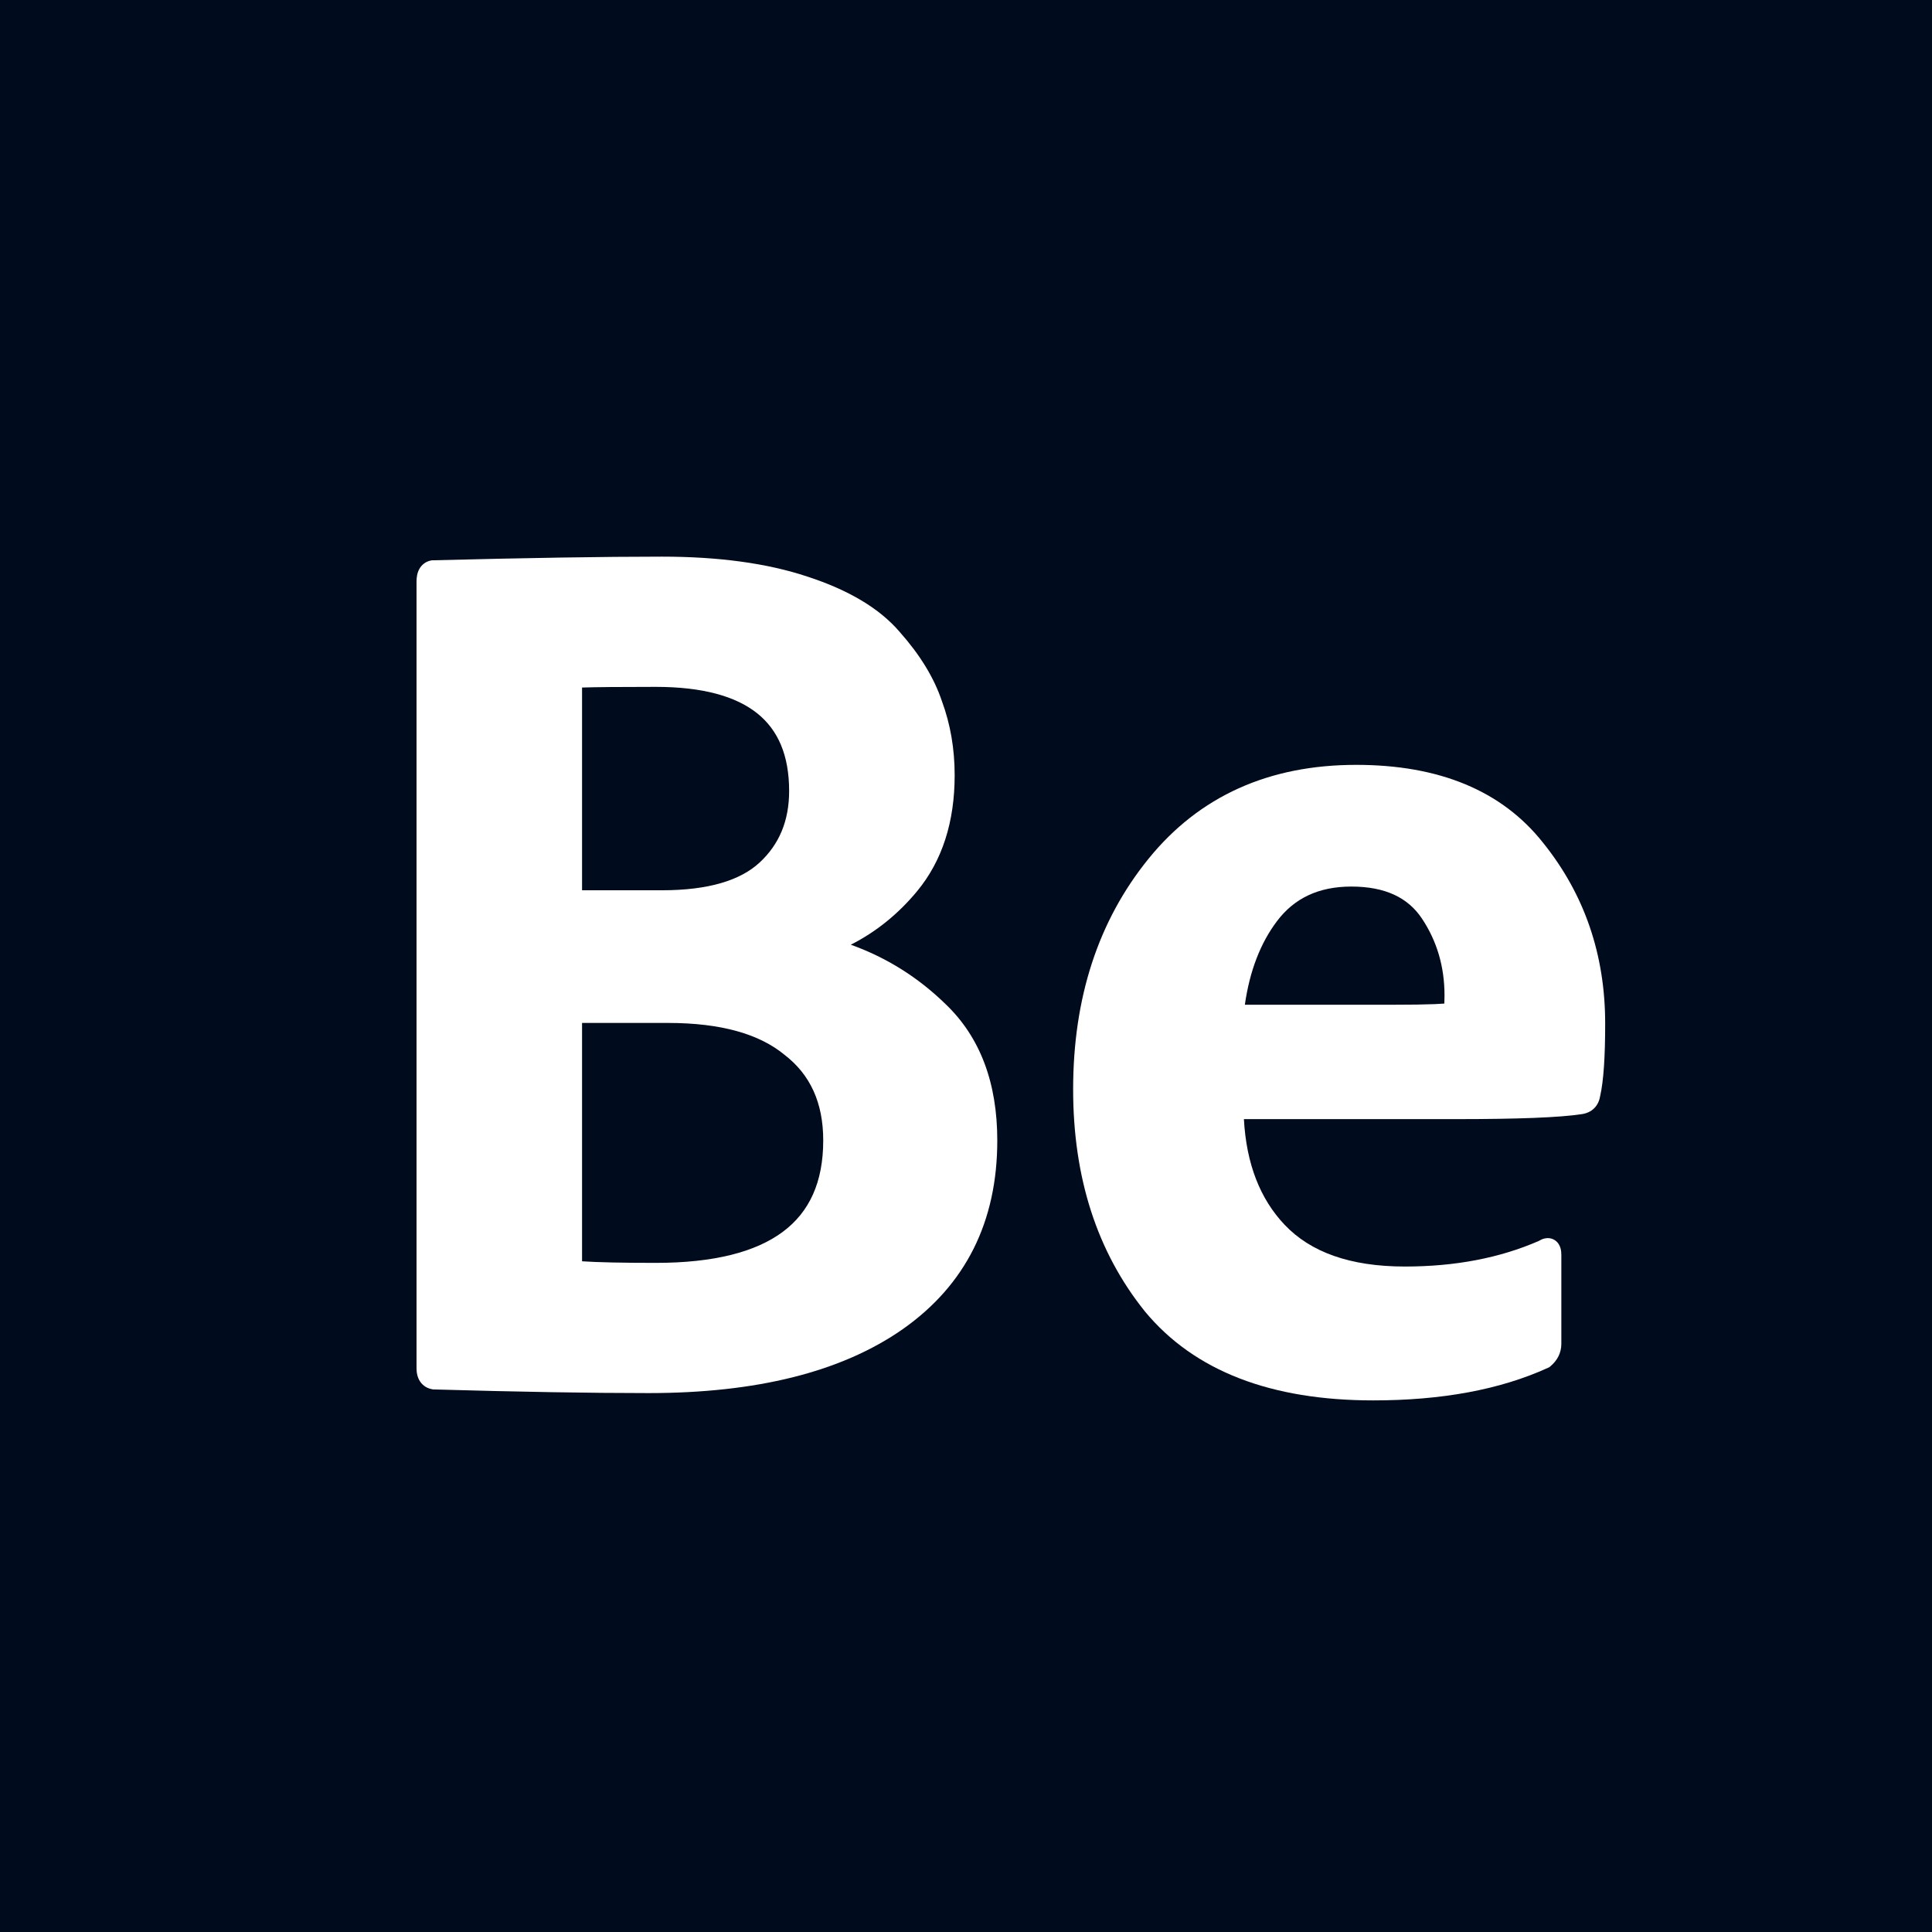 <svg width="128" height="128" viewBox="0 0 128 128" fill="none" xmlns="http://www.w3.org/2000/svg">
<rect width="128" height="128" fill="#000B1D"/>
<path fill-rule="evenodd" clip-rule="evenodd" d="M28.607 37.123L28.666 37.121C34.961 36.96 40.023 36.879 43.849 36.879C47.608 36.879 50.831 37.314 53.502 38.204C56.202 39.086 58.265 40.294 59.612 41.873C60.943 43.372 61.883 44.897 62.404 46.452C62.969 47.982 63.249 49.619 63.249 51.358C63.249 54.44 62.434 57.025 60.752 59.054C59.507 60.557 58.044 61.737 56.369 62.59C58.731 63.439 60.822 64.748 62.636 66.515C64.951 68.717 66.073 71.763 66.073 75.559C66.073 80.928 63.987 85.124 59.812 88.058L59.811 88.059C55.727 90.912 50.085 92.296 42.962 92.296C39.135 92.296 34.395 92.216 28.744 92.054L28.698 92.053L28.651 92.045C28.329 91.991 28.031 91.827 27.832 91.528C27.649 91.253 27.596 90.934 27.596 90.645V38.531C27.596 38.258 27.637 37.958 27.783 37.694C27.947 37.4 28.216 37.201 28.549 37.134L28.607 37.123ZM51.974 69.882L51.966 69.875C50.309 68.511 47.777 67.772 44.253 67.772H38.563V83.564C39.588 83.632 41.209 83.669 43.446 83.669C47.307 83.669 50.078 82.945 51.871 81.606C53.626 80.296 54.541 78.322 54.541 75.559C54.541 73.05 53.674 71.193 51.983 69.889L51.974 69.882ZM43.446 45.507C41.048 45.507 39.43 45.522 38.563 45.551V58.983H43.849C46.949 58.983 49.054 58.323 50.323 57.148C51.622 55.945 52.282 54.386 52.282 52.406C52.282 50.03 51.544 48.356 50.16 47.254C48.746 46.127 46.547 45.507 43.446 45.507Z" fill="white"/>
<path fill-rule="evenodd" clip-rule="evenodd" d="M102.643 90.583L102.559 90.621C99.381 92.071 95.513 92.78 90.981 92.78C84.239 92.78 79.144 90.858 75.853 86.886L75.847 86.878C72.668 82.919 71.098 78.001 71.098 72.171C71.098 66.124 72.75 61.017 76.091 56.897C79.46 52.741 84.074 50.674 89.852 50.674C95.322 50.674 99.5 52.366 102.246 55.853C104.982 59.261 106.347 63.258 106.347 67.814C106.347 70.001 106.243 71.622 106.013 72.623C105.967 72.909 105.85 73.193 105.623 73.421C105.388 73.656 105.092 73.772 104.796 73.815C103.337 74.039 100.544 74.145 96.467 74.145H82.412C82.575 77.124 83.491 79.434 85.105 81.14C86.816 82.948 89.43 83.911 93.079 83.911C96.421 83.911 99.375 83.34 101.952 82.215C102.059 82.149 102.19 82.084 102.339 82.051C102.528 82.009 102.782 82.013 103.018 82.17C103.239 82.317 103.338 82.531 103.384 82.683C103.431 82.839 103.443 82.999 103.443 83.142V89.031C103.443 89.636 103.171 90.143 102.713 90.525L102.643 90.583ZM84.591 61.045C83.51 62.486 82.796 64.317 82.475 66.566H92.353C93.506 66.566 94.402 66.553 95.048 66.526C95.306 66.516 95.52 66.503 95.691 66.489C95.698 66.347 95.703 66.172 95.703 65.959C95.703 64.043 95.201 62.347 94.204 60.853C93.287 59.477 91.785 58.737 89.529 58.737C87.353 58.737 85.738 59.515 84.591 61.045Z" fill="white"/>
</svg>
